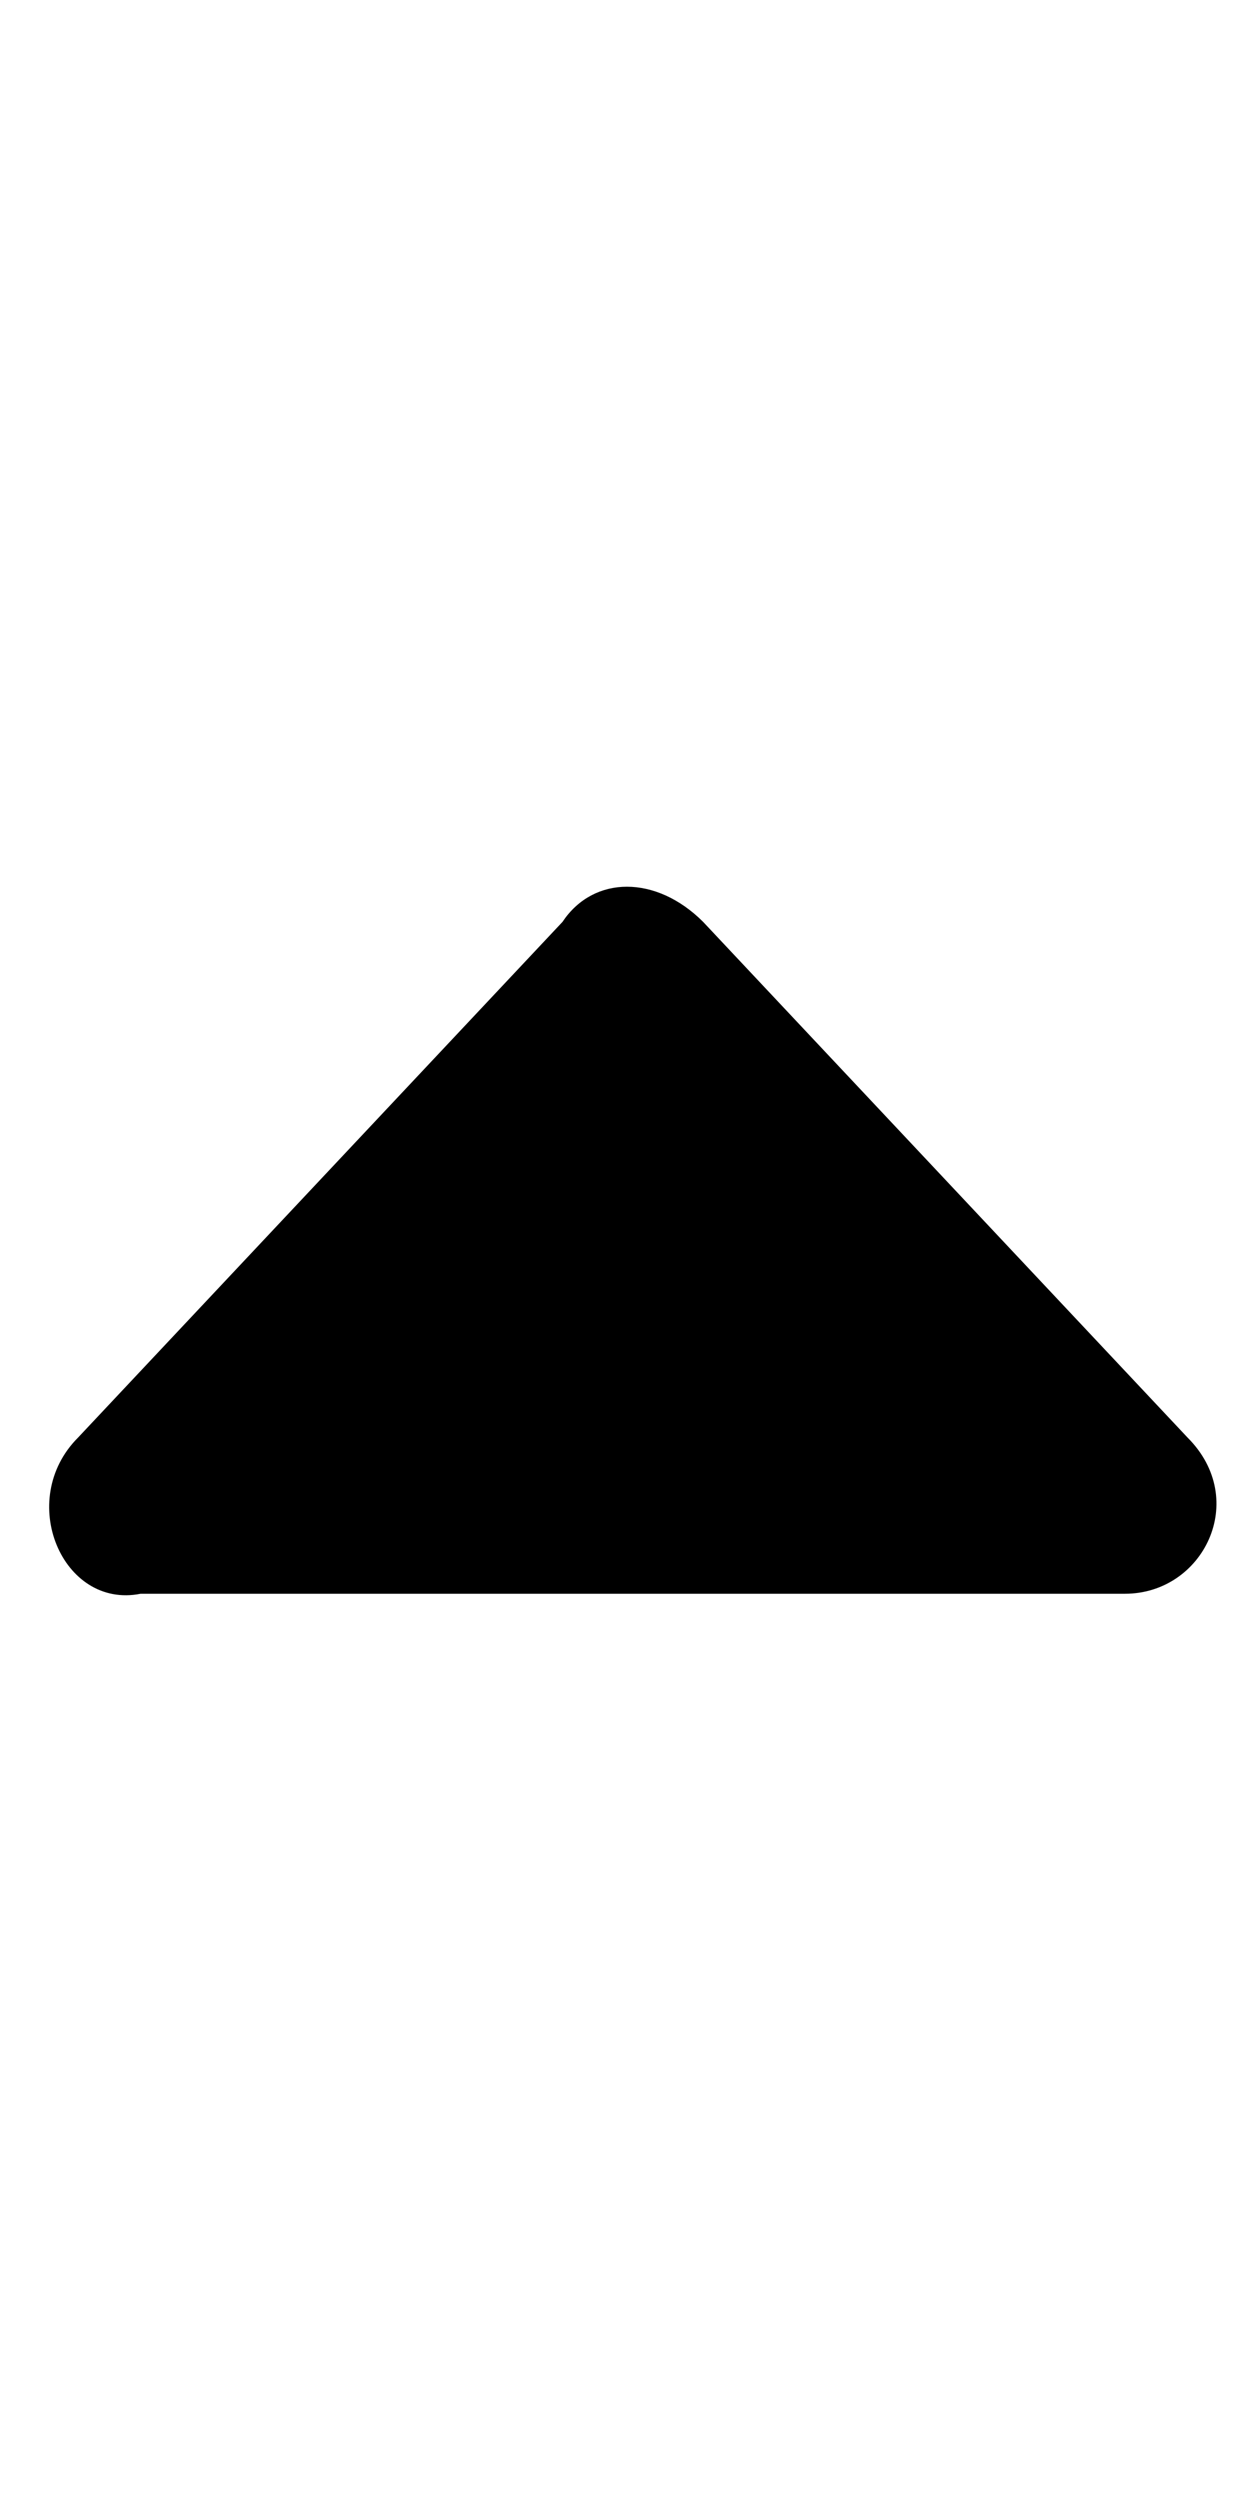 <?xml version="1.0" encoding="utf-8"?>
<!-- Generator: Adobe Illustrator 18.0.0, SVG Export Plug-In . SVG Version: 6.00 Build 0)  -->
<!DOCTYPE svg PUBLIC "-//W3C//DTD SVG 1.1//EN" "http://www.w3.org/Graphics/SVG/1.1/DTD/svg11.dtd">
<svg version="1.1" id="图层_1" xmlns="http://www.w3.org/2000/svg" xmlns:xlink="http://www.w3.org/1999/xlink" x="0px" y="0px"
	 viewBox="0 0 8 16" enable-background="new 0 0 8 16" xml:space="preserve">
<path d="M0.5,9.2l3.1-3.3c0.2-0.3,0.6-0.3,0.9,0l3.1,3.3c0.4,0.4,0.1,1-0.4,1H0.9C0.4,10.3,0.1,9.6,0.5,9.2z"/>
</svg>
